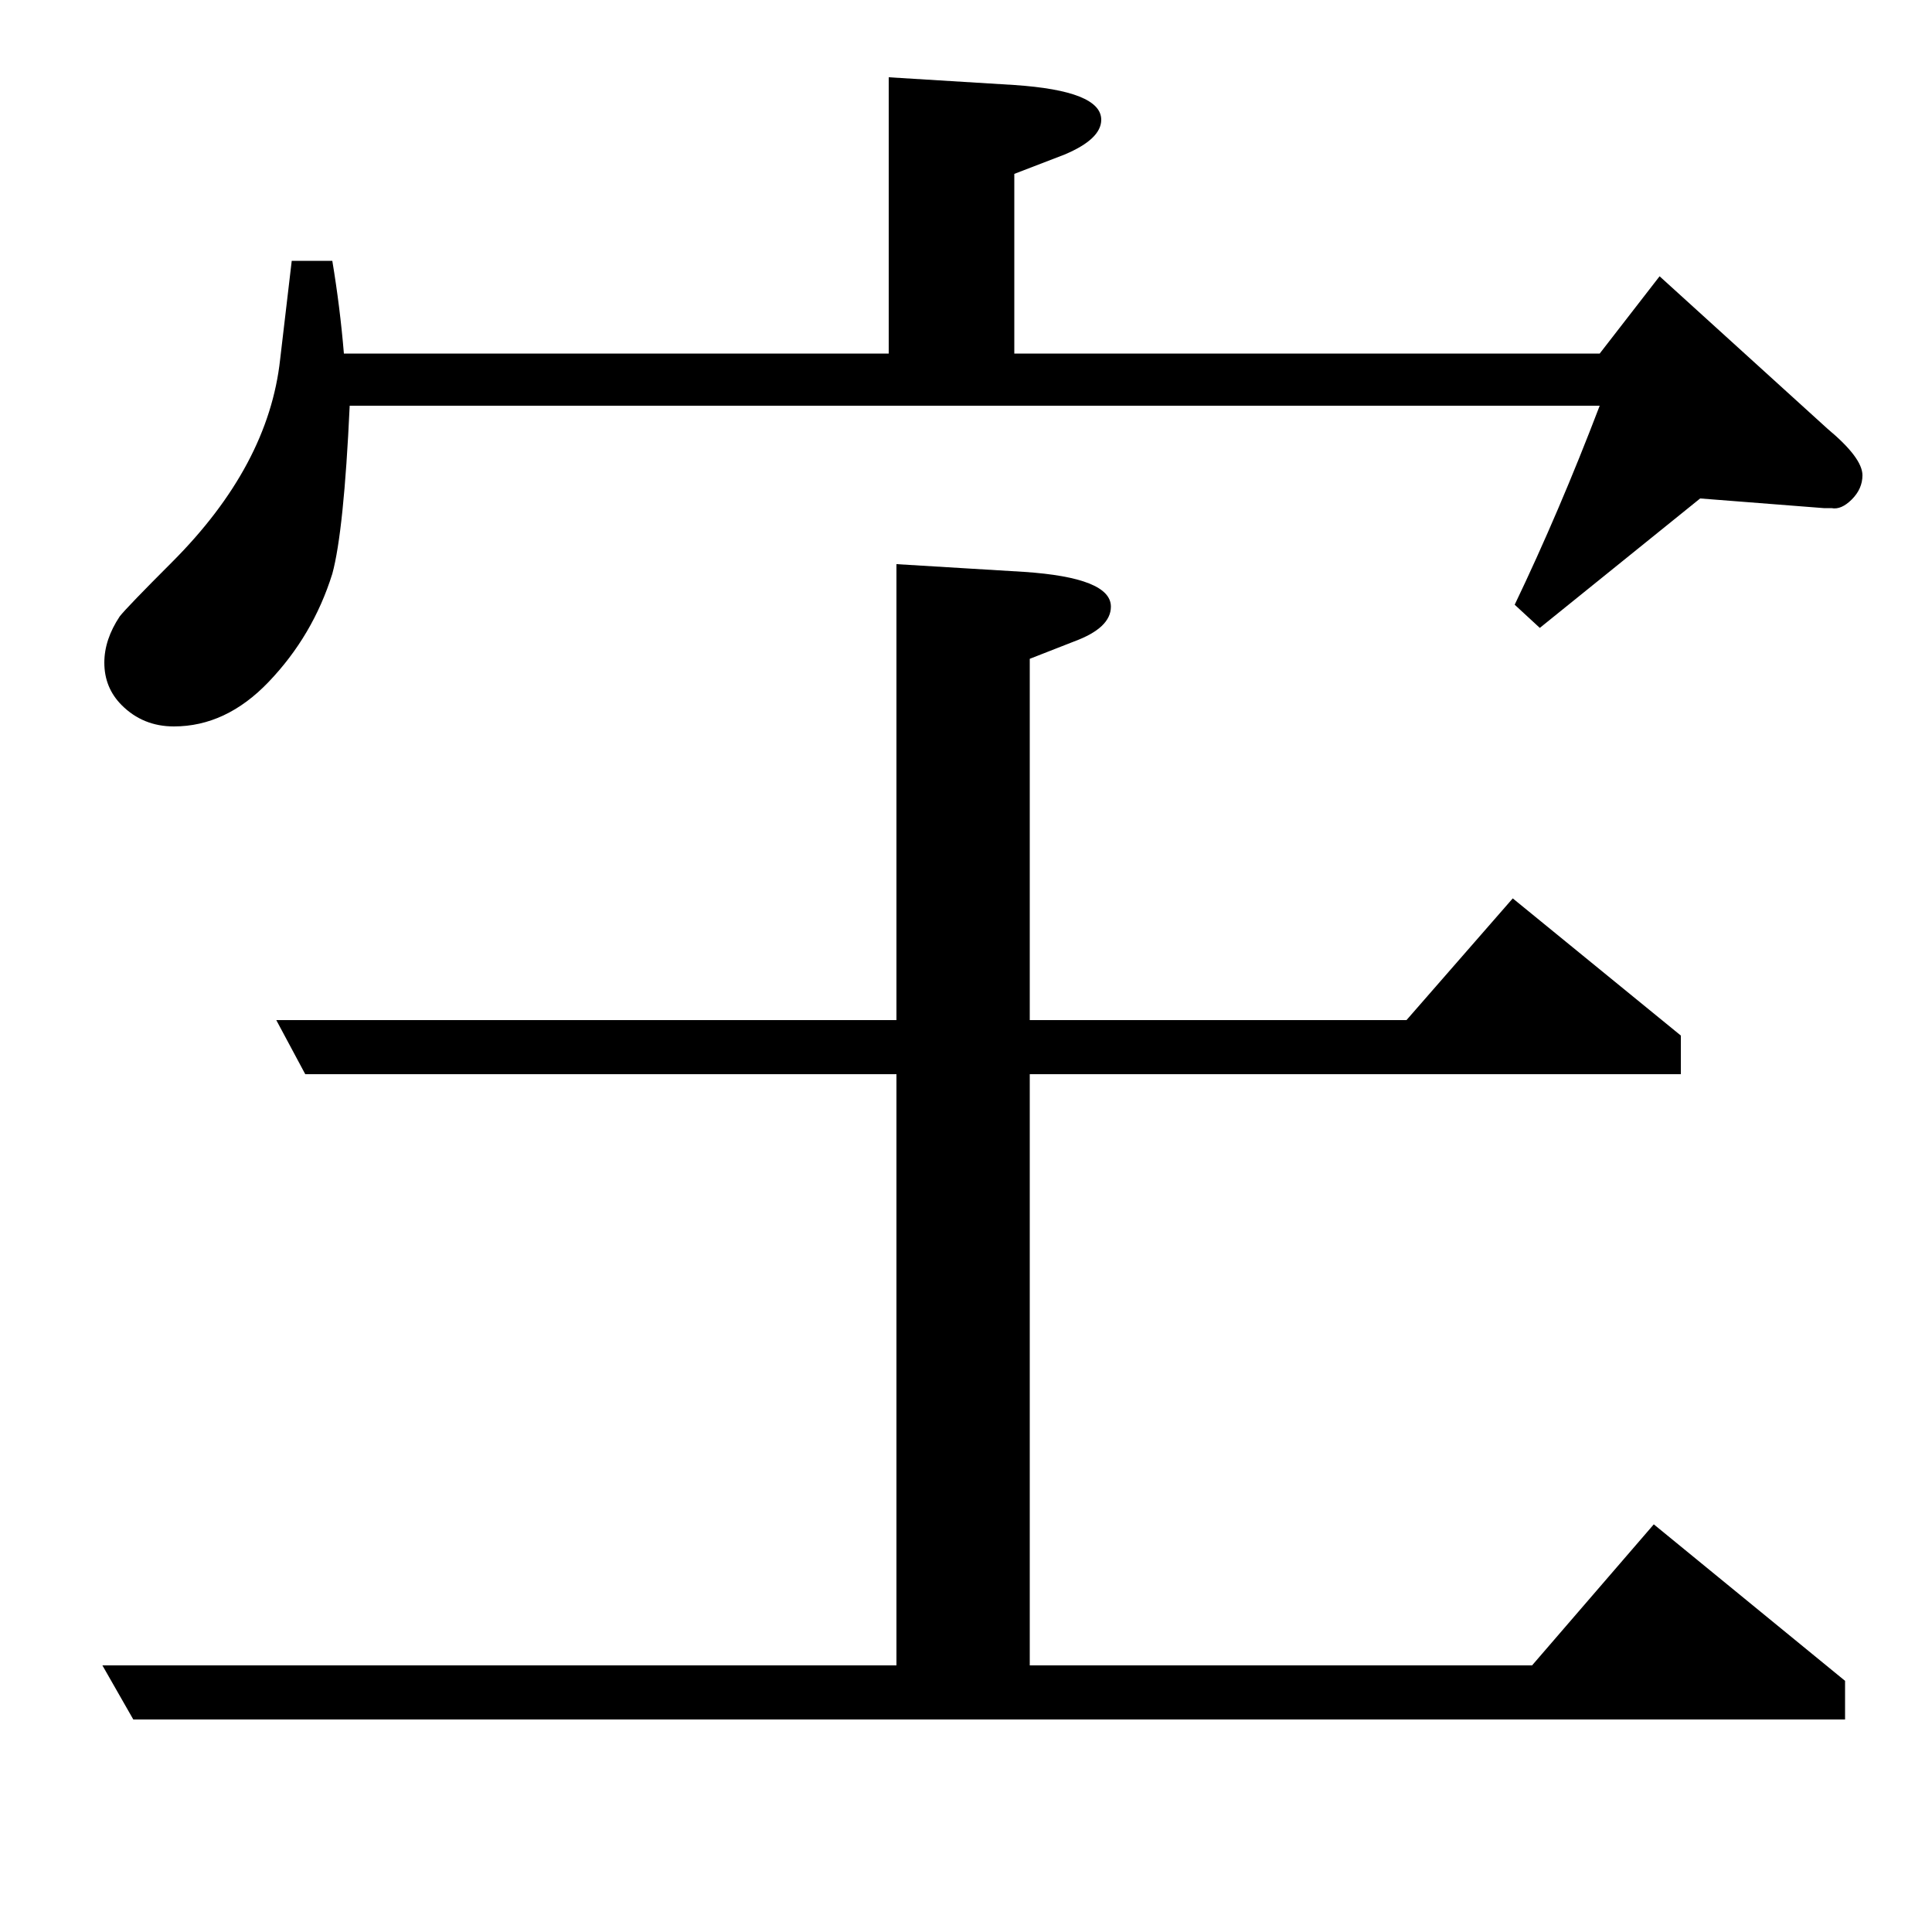 <?xml version="1.0" standalone="no"?>
<!DOCTYPE svg PUBLIC "-//W3C//DTD SVG 1.1//EN" "http://www.w3.org/Graphics/SVG/1.1/DTD/svg11.dtd" >
<svg xmlns="http://www.w3.org/2000/svg" xmlns:xlink="http://www.w3.org/1999/xlink" version="1.1" viewBox="0 -120 1000 1000">
  <g transform="matrix(1 0 0 -1 0 880)">
   <path fill="currentColor"
d="M464 708l66 -4q45 -3 45 -18q0 -11 -19 -18l-23 -9v-187h195l55 63l87 -71v-20h-337v-306h260l63 73l99 -81v-20h-886l-16 28h411v306h-306l-15 28h321v236zM460 817v143l65 -4q45 -3 45 -18q0 -10 -19 -18l-26 -10v-93h303l31 40l87 -79q18 -15 18 -24q0 -7 -5.5 -12.5
t-10.5 -4.5h-4l-64 5l-83 -67l-13 12q23 48 44 103h-647q-3 -65 -9 -87q-10 -32 -33 -56q-22 -23 -49 -23q-16 0 -27 11q-9 9 -9 22q0 12 8 24q4 5 27 28q50 50 56 105q5 43 6 51h21q4 -24 6 -48h282z" />
  </g>

</svg>
